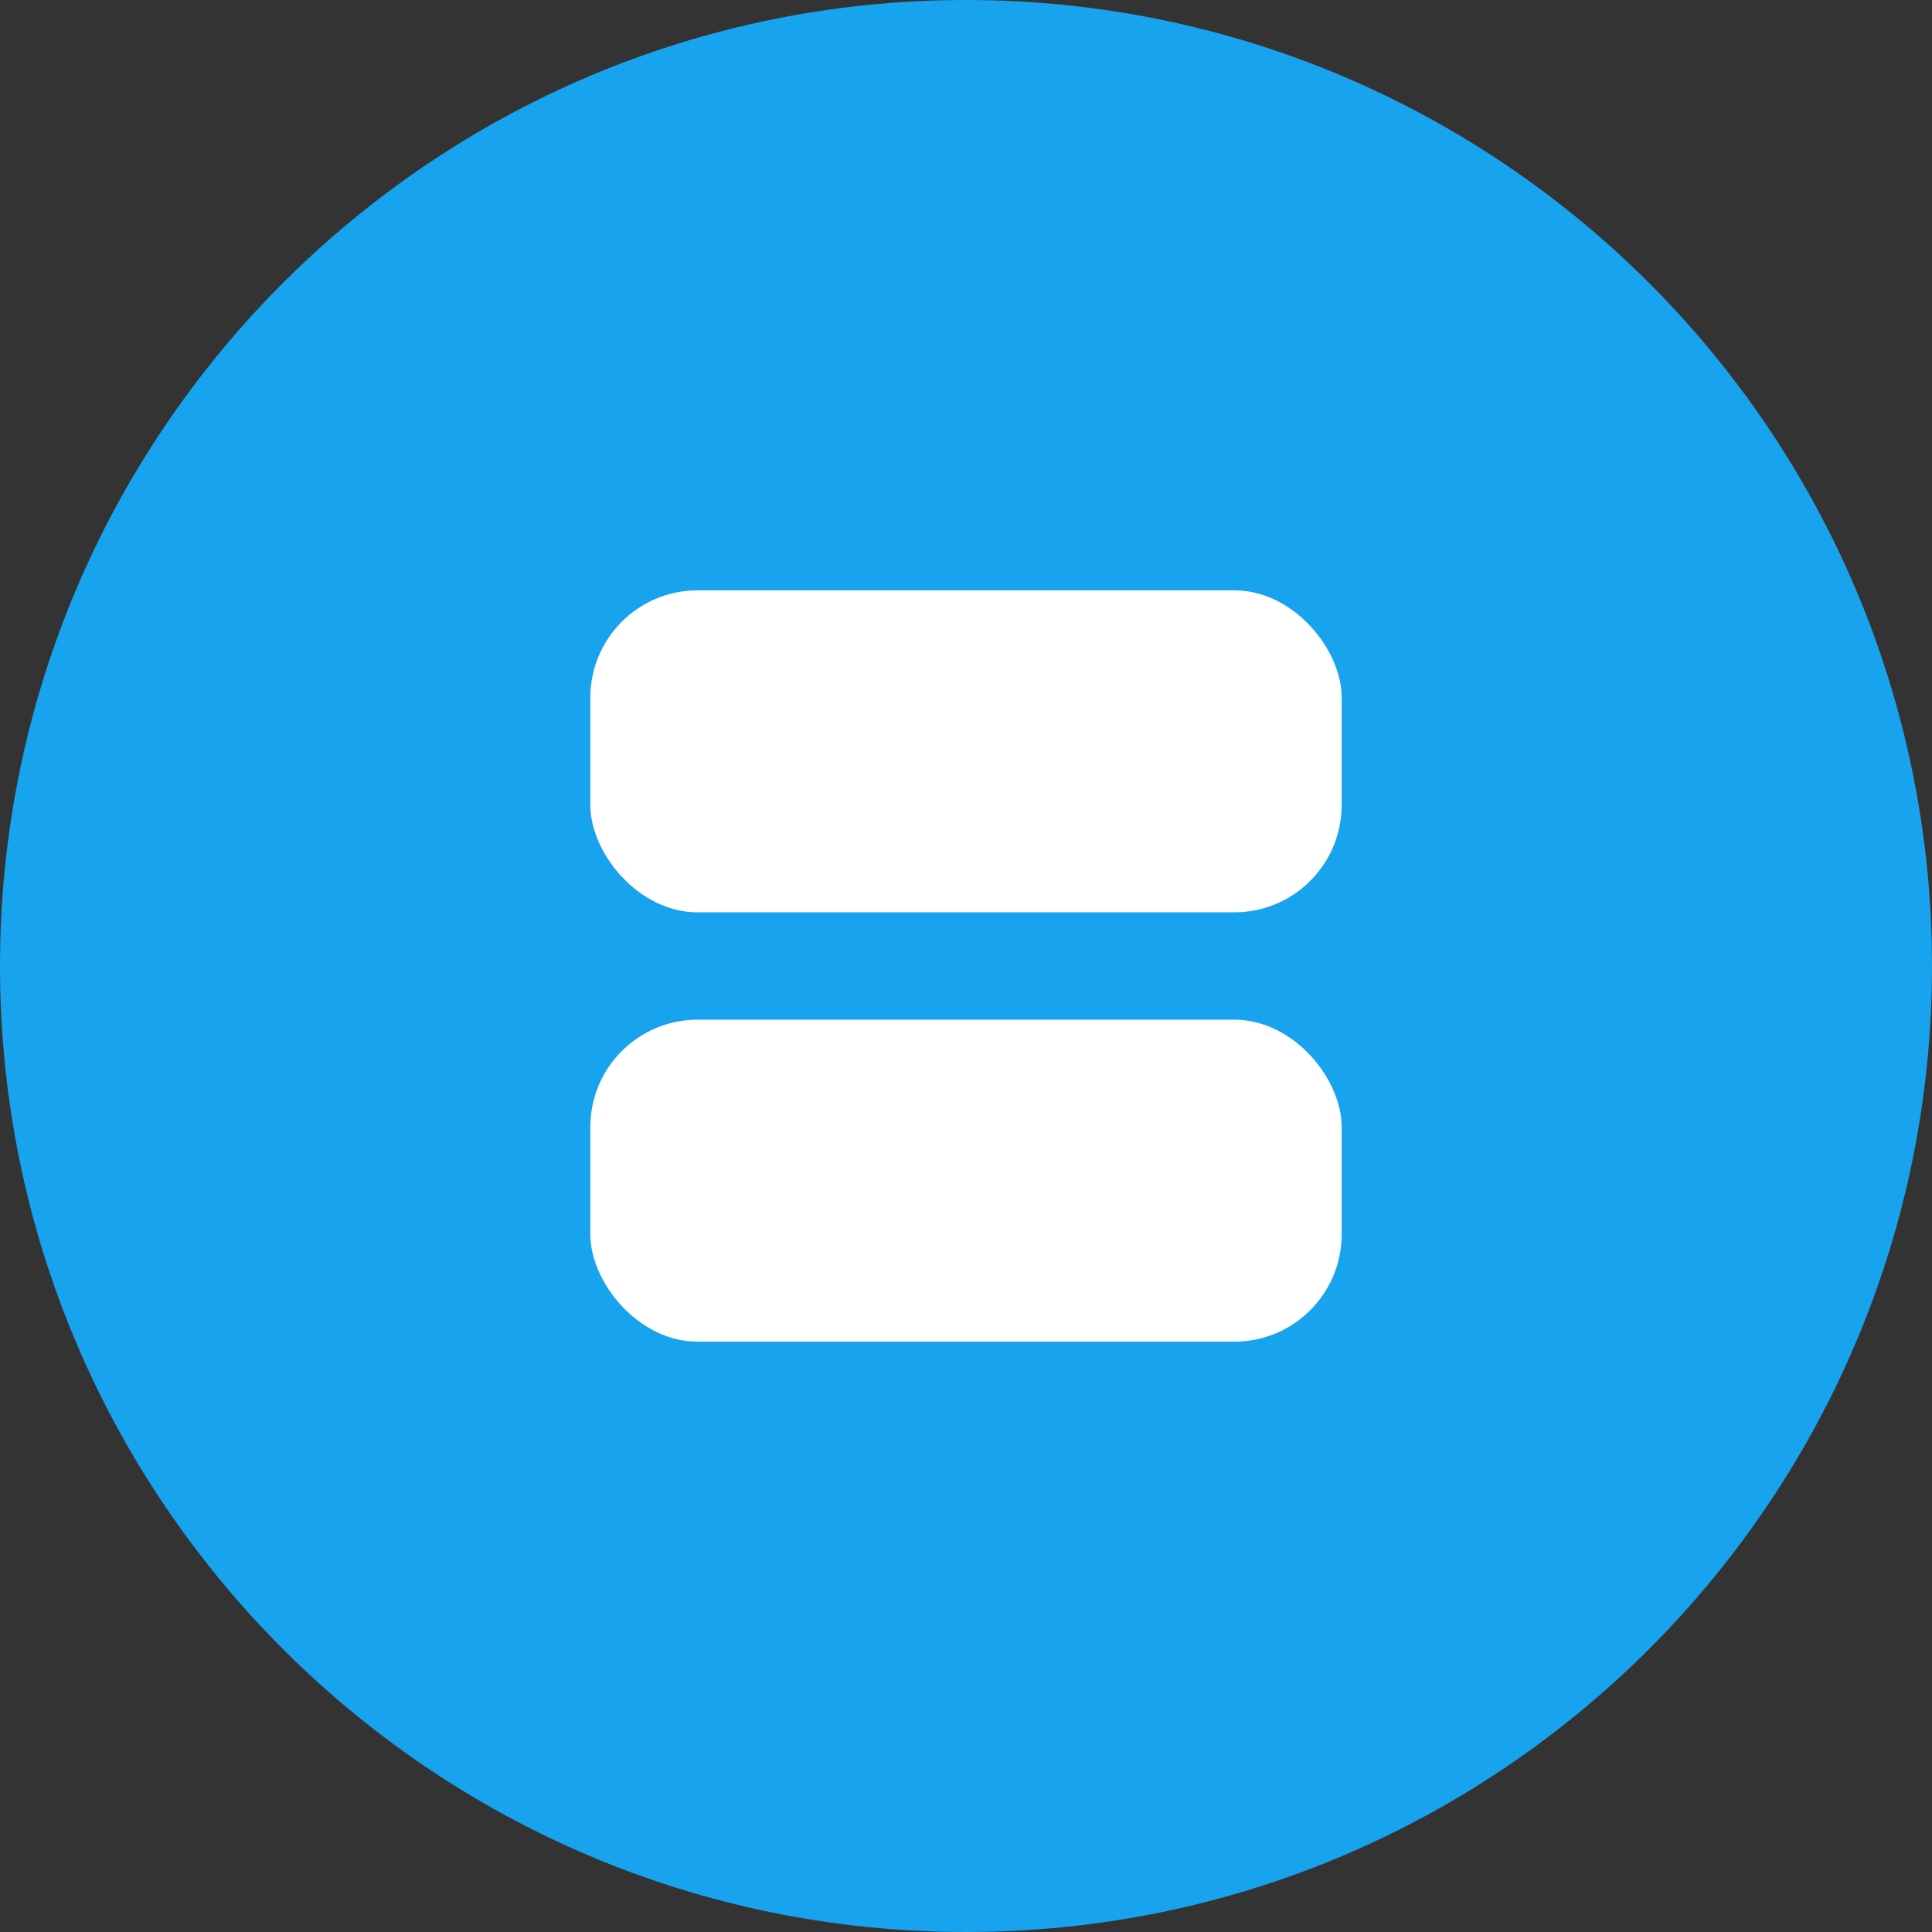 <svg width="36" height="36" viewBox="0 0 36 36" fill="none" xmlns="http://www.w3.org/2000/svg">
<rect x="0" y="0" width="36" height="36" fill="#333333" stroke="none"/>
<path d="M18 36C27.941 36 36 27.941 36 18C36 8.059 27.941 0 18 0C8.059 0 0 8.059 0 18C0 27.941 8.059 36 18 36Z" fill="#18A3EE"/>
<rect x="11" y="11" width="14" height="6" rx="2" fill="white"/>
<rect x="11" y="19" width="14" height="6" rx="2" fill="white"/>
</svg>
